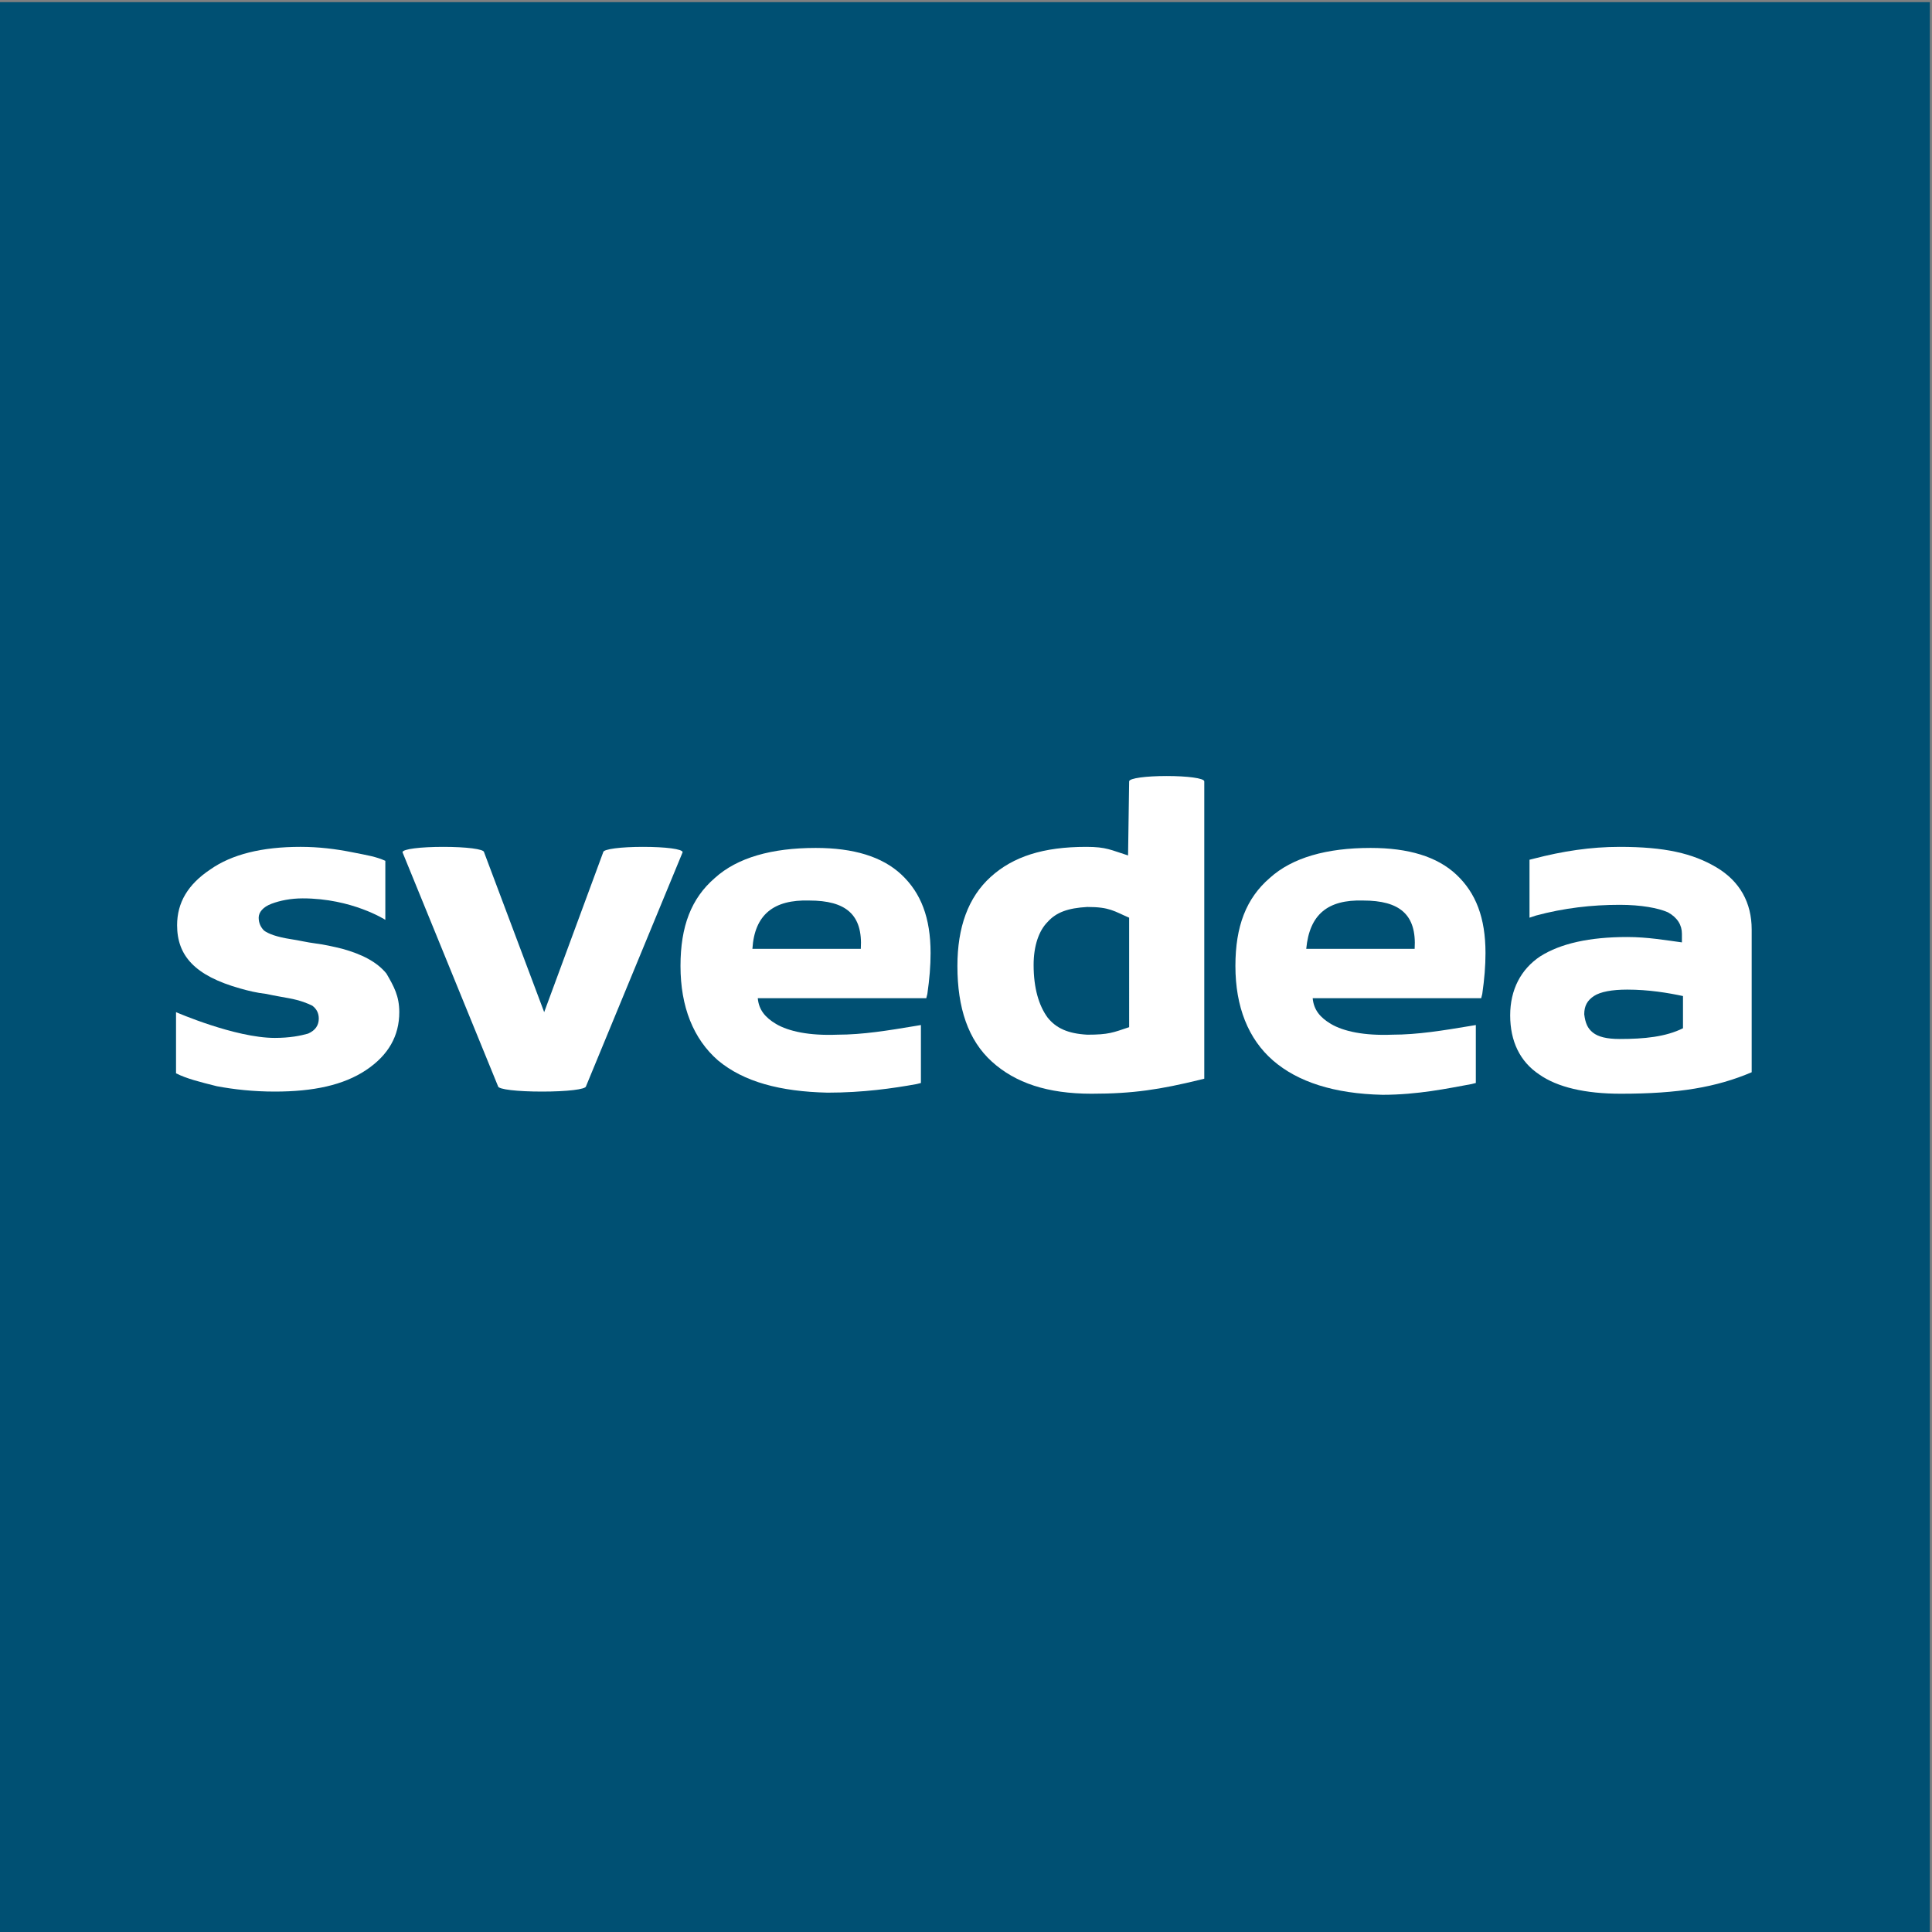 <?xml version="1.0" encoding="utf-8"?>
<!-- Generator: Adobe Illustrator 28.2.0, SVG Export Plug-In . SVG Version: 6.00 Build 0)  -->
<svg version="1.2" baseProfile="tiny-ps" id="Lager_1" xmlns="http://www.w3.org/2000/svg" xmlns:xlink="http://www.w3.org/1999/xlink"
	  viewBox="0 0 180 180"  xml:space="preserve">
	  <rect x="0" y="0" width="180" height="180" fill="#808080" stroke="none"/>
	  <title>Svedea</title>
<rect x="-0.2" y="0.2" fill="#005073" width="180" height="180"/>
<g>
	<path fill="#FFFFFF" d="M66.9,98.8c-2.3-2-3.5-5-3.5-8.8l0,0c0-3.7,1-6.3,3.2-8.2l0,0c2.1-1.9,5.3-2.8,9.4-2.8l0,0
		c3.5,0,6.2,0.8,8,2.5l0,0c1.8,1.7,2.7,4,2.7,7.3l0,0c0,1.2-0.1,2.4-0.3,3.8l0,0l-0.1,0.4H70.6c0.1,1.1,0.7,1.8,1.7,2.4l0,0
		c1.2,0.7,3.1,1.1,5.7,1l0,0c2.4,0,4.8-0.4,7.2-0.8l0,0l0.6-0.1v5.4l-0.4,0.1c-2.2,0.4-5,0.8-8.3,0.8l0,0
		C72.7,101.7,69.3,100.8,66.9,98.8L66.9,98.8z M70.1,88.4h10.1c0.2-3.2-1.4-4.5-4.8-4.5C72.1,83.8,70.3,85.2,70.1,88.4z"/>
	<path fill="#FFFFFF" d="M118.6,98.8c-2.3-2-3.5-5-3.5-8.8l0,0c0-3.7,1-6.3,3.2-8.2l0,0c2.1-1.9,5.3-2.8,9.4-2.8l0,0
		c3.5,0,6.2,0.8,8,2.5l0,0c1.8,1.7,2.7,4,2.7,7.3l0,0c0,1.2-0.1,2.4-0.3,3.8l0,0l-0.1,0.4h-15.7c0.1,1.1,0.7,1.8,1.7,2.4l0,0
		c1.2,0.7,3.1,1.1,5.7,1l0,0c2.4,0,4.8-0.4,7.2-0.8l0,0l0.6-0.1v5.4l-0.4,0.1c-2.2,0.4-5,1-8.3,1l0,0
		C124.3,101.9,120.9,100.8,118.6,98.8L118.6,98.8z M121.7,88.4h10.1c0.2-3.2-1.4-4.5-4.8-4.5C123.7,83.8,122,85.2,121.7,88.4z"/>
	<path fill="#FFFFFF" d="M151,101.9L151,101.9c-3.3,0-5.9-0.6-7.6-1.8l0,0c-1.8-1.2-2.7-3.1-2.7-5.5l0,0c0-2.4,1-4.3,2.8-5.5l0,0
		c1.9-1.2,4.6-1.8,8.1-1.8l0,0c1.9,0,3.6,0.3,5.1,0.5l0,0V87c0-0.8-0.4-1.5-1.3-2l0,0c-0.9-0.4-2.5-0.7-4.5-0.7l0,0
		c-2.6,0-5.2,0.3-7.8,1l0,0l-0.6,0.2v-5.4l0.4-0.1c2.7-0.7,5.3-1.1,8-1.1l0,0c4.2,0,6.8,0.6,9,1.9l0,0c2.2,1.3,3.3,3.3,3.3,5.8l0,0
		c0,0,0,12.4,0,13.3C159.9,101.3,156.4,101.9,151,101.9z M148.4,96.2c0.5,0.4,1.3,0.6,2.5,0.6l0,0c2.3,0,4.3-0.2,5.9-1v-0.2v-2.8
		c-1.4-0.3-3.2-0.6-5.2-0.6c-1.4,0-2.5,0.2-3.1,0.6l0,0c-0.6,0.4-0.9,0.9-0.9,1.7l0,0C147.7,95.3,147.9,95.8,148.4,96.2L148.4,96.2"
		/>
	<path fill="#FFFFFF" d="M105.2,72.8c0-0.3,1.6-0.5,3.5-0.5c1.9,0,3.5,0.2,3.5,0.5l0,27.3v0.4l-0.4,0.1c-3.7,0.9-6.2,1.3-10.1,1.3
		l0,0c-4.1,0-7.1-1-9.3-3l0,0c-2.2-2-3.2-5-3.2-8.9l0,0c0-3.6,1-6.4,3.1-8.3l0,0c2.1-1.9,4.9-2.8,8.9-2.8l0,0c1.9,0,2.3,0.3,3.9,0.8
		L105.2,72.8z M97.6,85.9c-0.8,0.8-1.3,2.2-1.3,4l0,0c0,2.2,0.5,3.8,1.3,4.9l0,0c0.8,1,1.9,1.5,3.7,1.6l0,0c2,0,2.4-0.2,3.9-0.7l0,0
		V85.5c-1.4-0.6-1.8-1-3.9-1l0,0C99.5,84.6,98.4,85,97.6,85.9L97.6,85.9z"/>
	<path fill="#FFFFFF" d="M54.6,101.2c0,0.3-1.8,0.5-4.1,0.5c-2.3,0-4.1-0.2-4.1-0.5l-8.9-21.8c0-0.3,1.7-0.5,3.8-0.5
		c2.1,0,3.8,0.2,3.8,0.5l5.6,14.9l5.5-14.9c0-0.3,1.7-0.5,3.7-0.5c2.1,0,3.7,0.2,3.7,0.5L54.6,101.2z"/>
	<path fill="#FFFFFF" d="M37.2,94.3c0,2.2-1,4-3.1,5.4c-2.1,1.4-4.9,2-8.5,2c-2,0-3.8-0.2-5.4-0.5c-1.6-0.4-2.8-0.7-3.8-1.2v-5.7
		c0,0,5.5,2.4,9.2,2.4c1.4,0,2.4-0.2,3.1-0.4c0.7-0.3,1-0.8,1-1.4c0-0.5-0.2-0.9-0.6-1.2c-0.4-0.2-1.1-0.5-2.2-0.7
		c-0.5-0.1-1.2-0.2-2.1-0.4c-0.9-0.1-1.7-0.3-2.4-0.5c-4.3-1.2-5.9-3.1-5.9-5.9c0-2.1,1-3.8,3.1-5.2c2-1.4,4.8-2.1,8.4-2.1
		c1.7,0,3.3,0.2,4.8,0.5c1.5,0.3,2.2,0.4,3.1,0.8v5.5c0,0-3.1-2-7.7-2c-1.1,0-2.1,0.2-2.9,0.5c-0.8,0.3-1.2,0.8-1.2,1.3
		c0,0.5,0.2,0.9,0.5,1.2c0.4,0.3,1.2,0.6,2.5,0.8c0.7,0.1,1.5,0.3,2.3,0.4c0.8,0.1,1.7,0.3,2.5,0.5c1.8,0.5,3.2,1.2,4.1,2.3
		C36.7,91.9,37.2,92.8,37.2,94.3z"/>
</g>
</svg>
